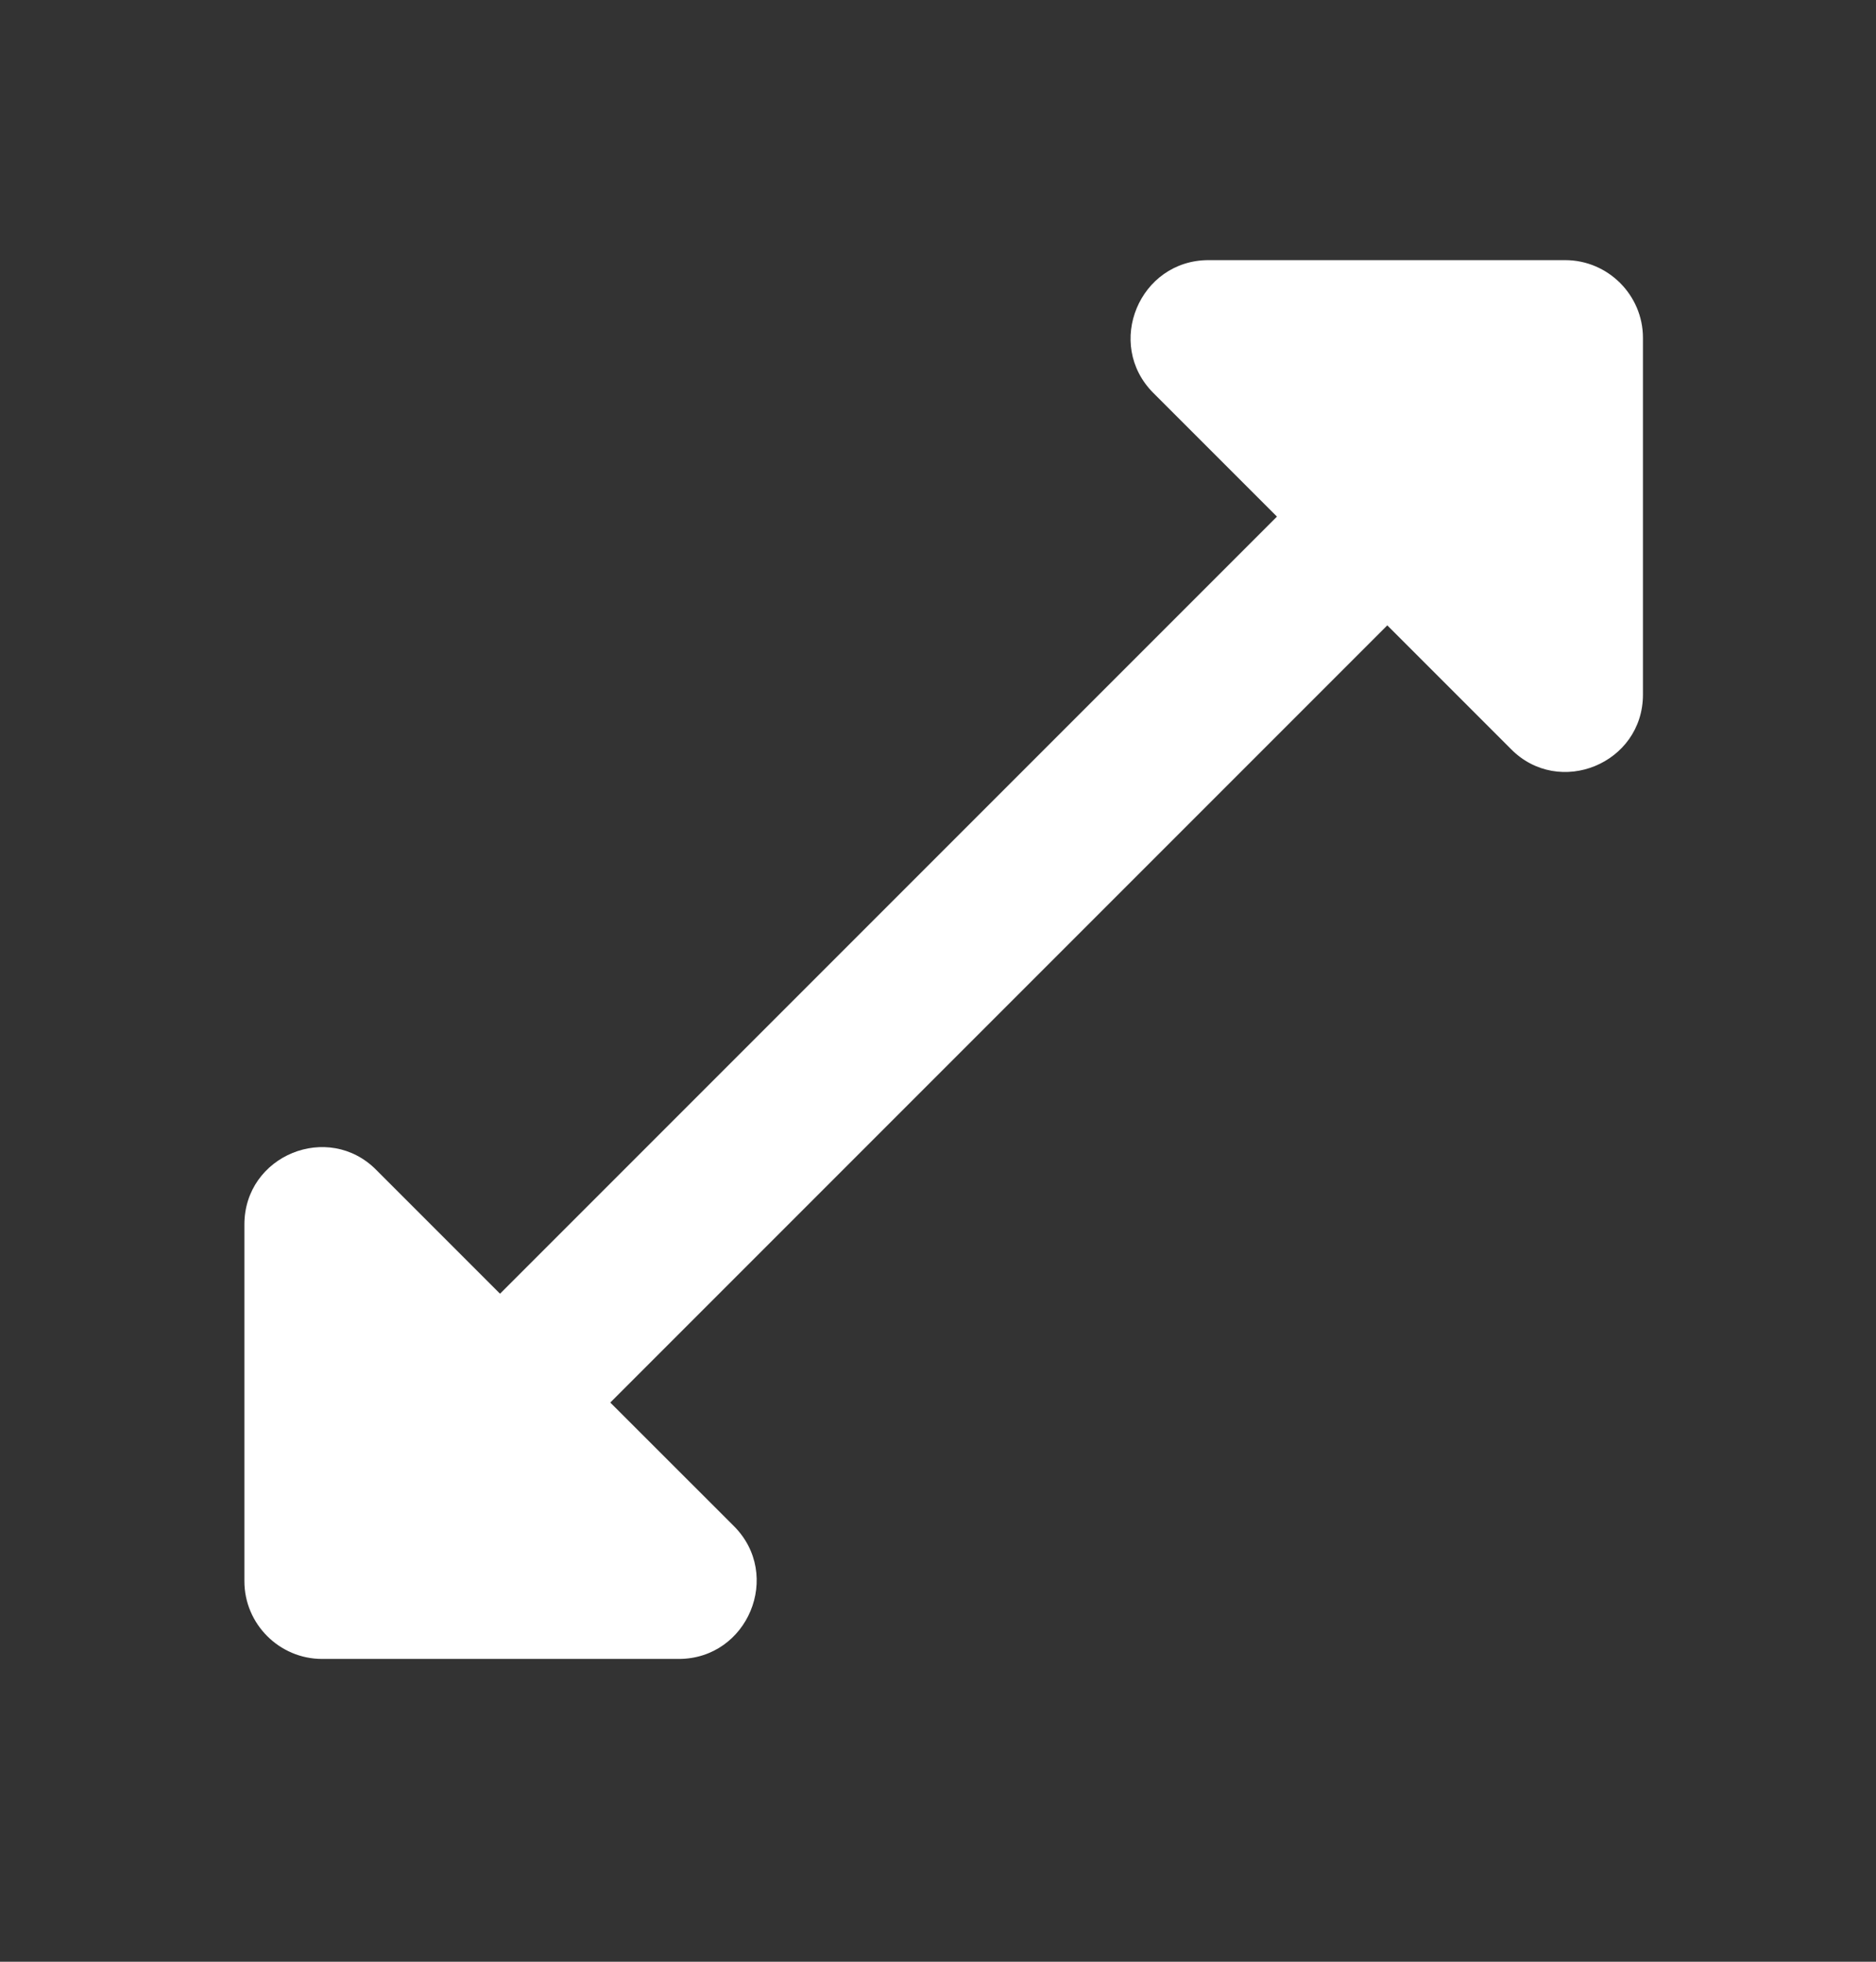 <svg width="22" height="23" viewBox="0 0 22 23" fill="none" xmlns="http://www.w3.org/2000/svg">
<rect x="0" y="0" width="22" height="23" fill="#333333" stroke="none"/>
<path d="M19.267 8.143V3.961C19.267 3.46 18.857 3.05 18.355 3.05H14.173C13.362 3.05 12.952 4.034 13.526 4.608L14.975 6.057L5.864 15.168L4.415 13.719C3.85 13.145 2.866 13.546 2.866 14.357V18.539C2.866 19.04 3.276 19.45 3.777 19.45H7.959C8.77 19.45 9.18 18.466 8.606 17.892L7.157 16.444L16.269 7.332L17.718 8.781C18.282 9.355 19.267 8.954 19.267 8.143Z" fill="white"/>
</svg>
